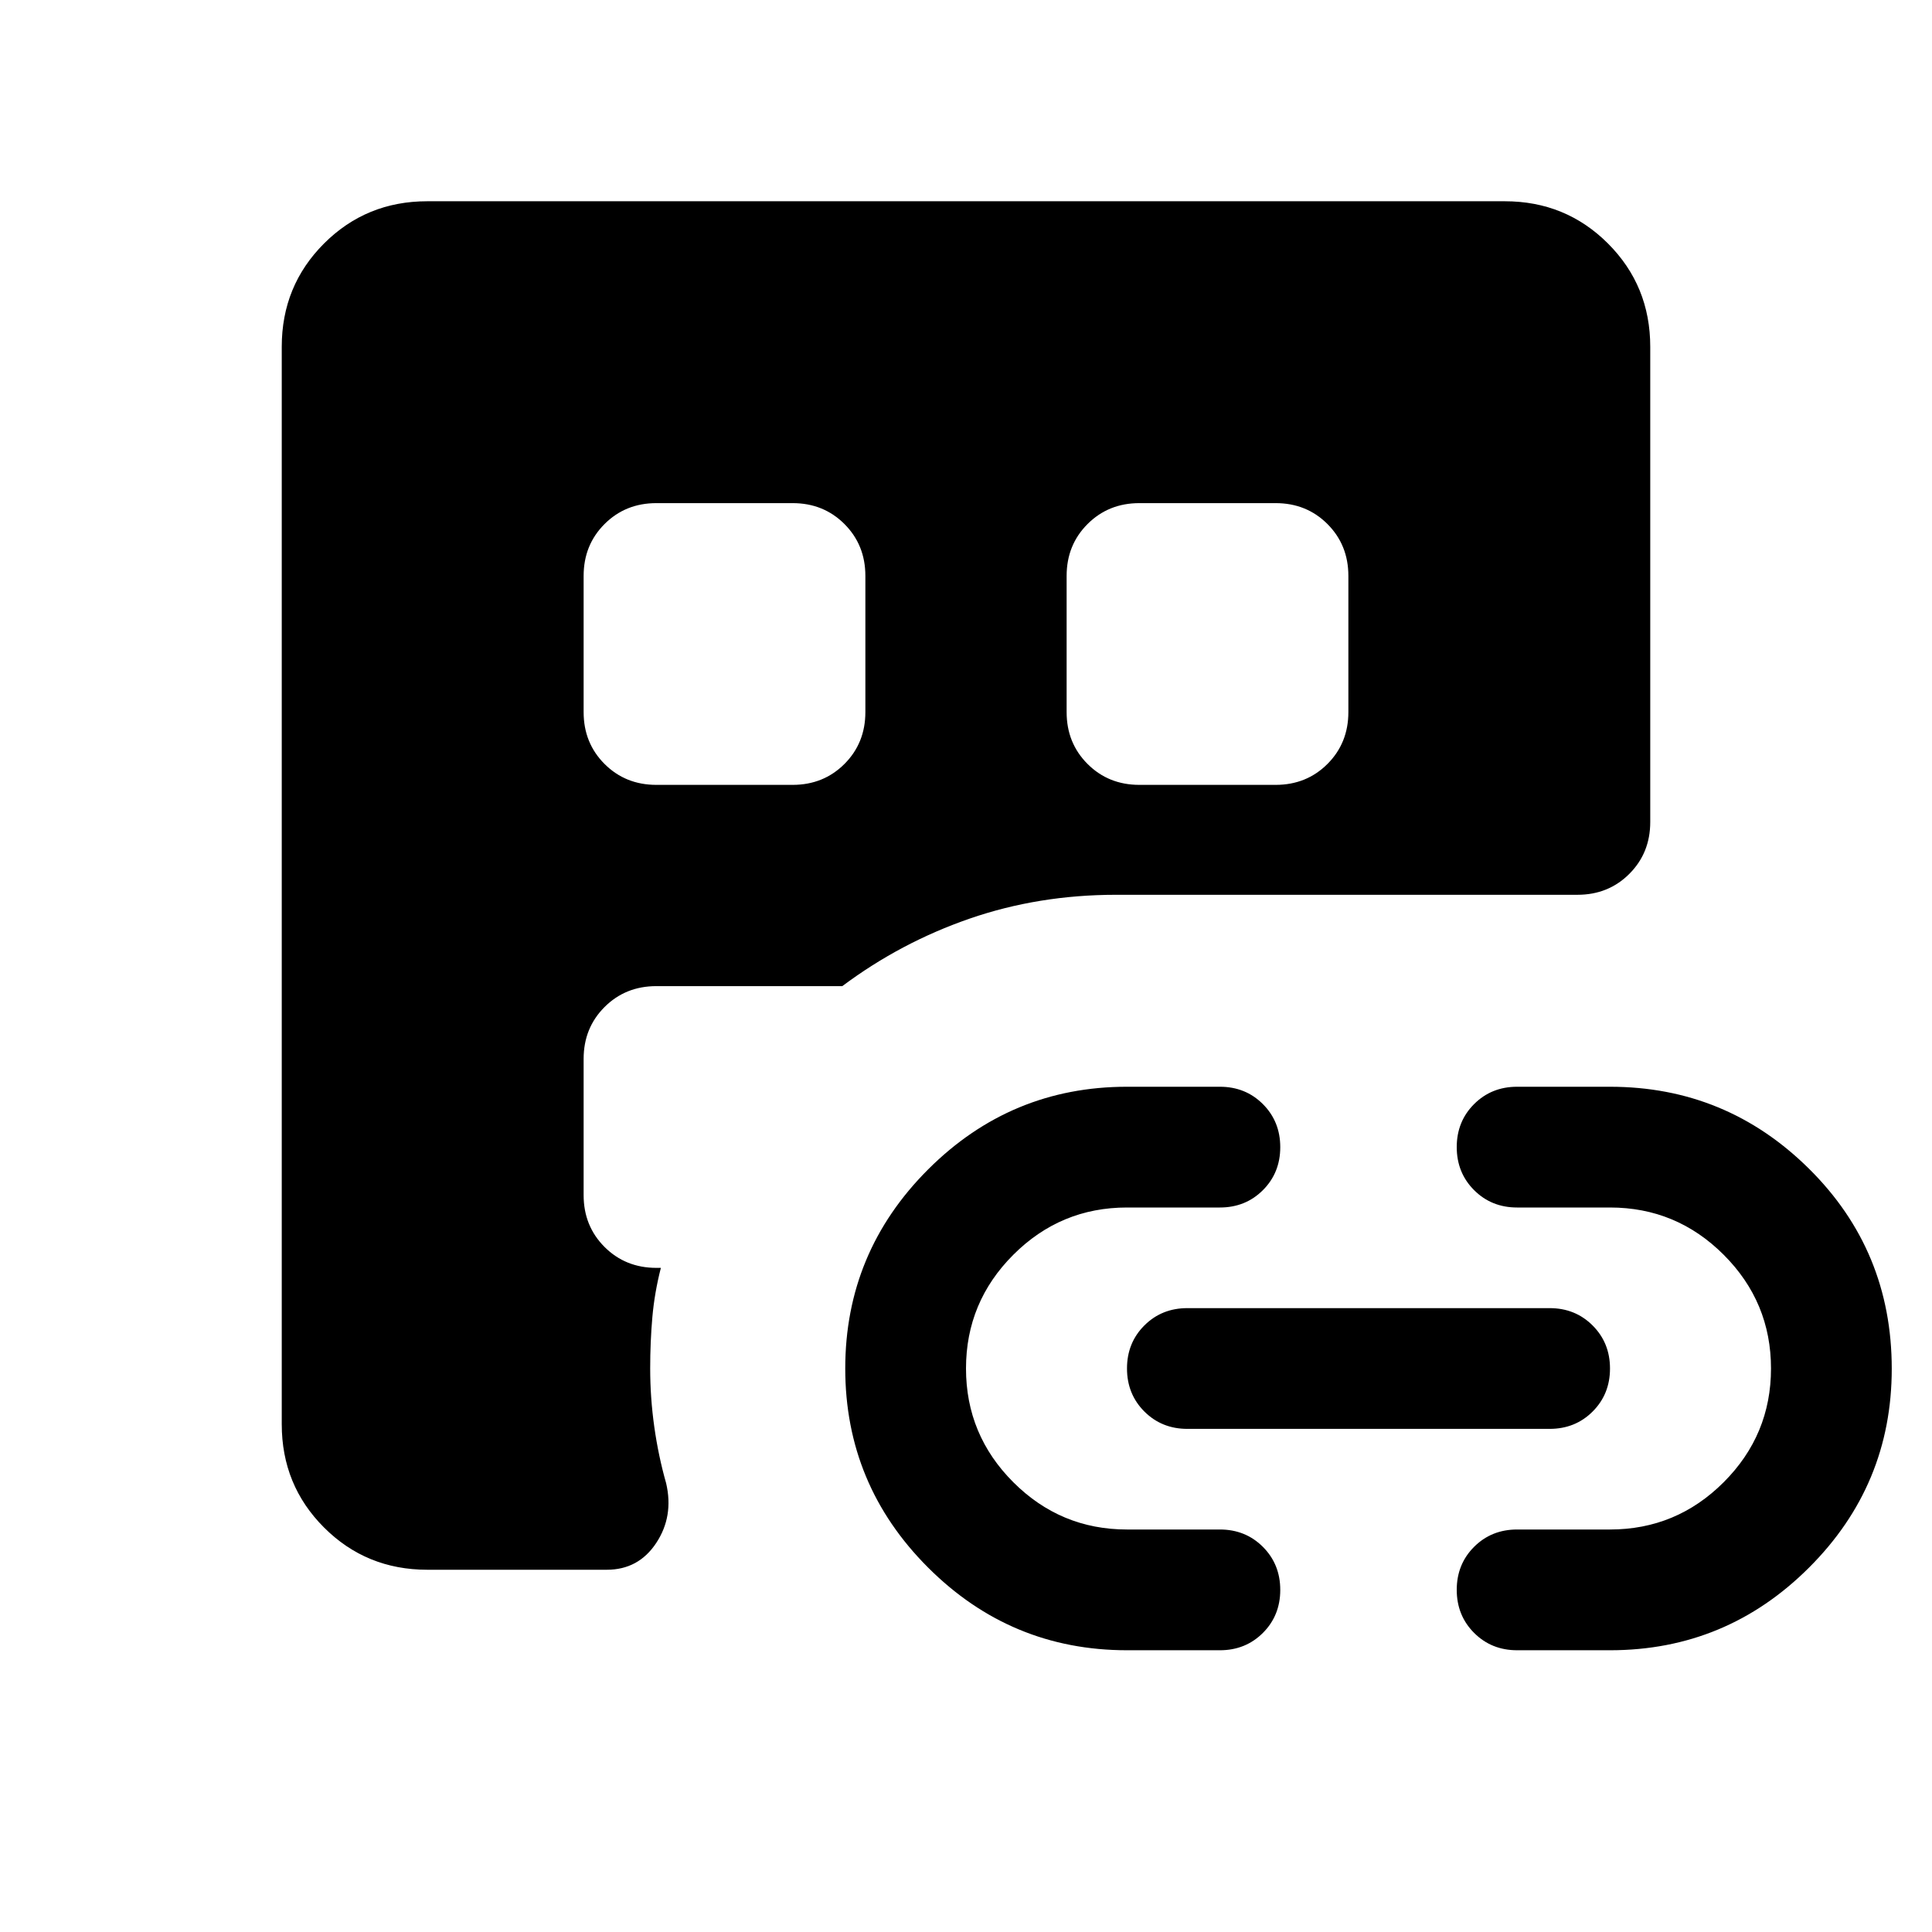 <svg xmlns="http://www.w3.org/2000/svg" height="24" viewBox="0 -960 960 960" width="24"><path d="M212.309-180.001q-30.308 0-51.308-21t-21-51.308v-535.382q0-30.308 21-51.308t51.308-21h535.382q30.308 0 51.308 21t21 51.308v236.153q0 15.365-10.395 25.76-10.394 10.394-25.759 10.394h-229.23q-38.539 0-72.808 11.846-34.269 11.846-63.269 33.539h-92.384q-15.365 0-25.759 10.394t-10.394 25.759v67.692q0 15.365 10.394 25.759t25.759 10.394h2.231q-3.154 12.308-4.231 24.501-1.077 12.192-1.077 25.5 0 14.538 2.039 28.999 2.038 14.462 5.884 28 3.846 16.461-4.943 29.73-8.79 13.27-24.518 13.27h-89.23Zm347.691 40q-57.749 0-98.874-41.125-41.125-41.125-41.125-98.874 0-57.749 41.125-98.874 41.125-41.125 98.874-41.125h46.154q12.75 0 21.375 8.629t8.625 21.384q0 12.756-8.625 21.371Q618.904-360 606.154-360H560q-33 0-56.5 23.5T480-280q0 33 23.5 56.5T560-200h46.154q12.75 0 21.375 8.629 8.625 8.628 8.625 21.384 0 12.755-8.625 21.37-8.625 8.616-21.375 8.616H560Zm29.999-110q-12.749 0-21.374-8.628Q560-267.258 560-280.013q0-12.756 8.625-21.371 8.625-8.615 21.374-8.615h180.002q12.749 0 21.374 8.628Q800-292.742 800-279.987q0 12.756-8.625 21.371-8.625 8.615-21.374 8.615H589.999Zm210.001 110h-46.154q-12.75 0-21.375-8.629t-8.625-21.384q0-12.756 8.625-21.371Q741.096-200 753.846-200H800q33 0 56.5-23.5T880-280q0-33-23.5-56.5T800-360h-46.154q-12.75 0-21.375-8.629-8.625-8.628-8.625-21.384 0-12.755 8.625-21.37 8.625-8.616 21.375-8.616H800q57.749 0 98.874 40.723 41.125 40.723 41.125 99.399 0 57.799-41.125 98.838-41.125 41.038-98.874 41.038ZM290.001-673.846v67.692q0 15.365 10.394 25.759t25.759 10.394h67.692q15.365 0 25.759-10.394t10.394-25.759v-67.692q0-15.365-10.394-25.759t-25.759-10.394h-67.692q-15.365 0-25.759 10.394t-10.394 25.759Zm276.153 103.845h67.692q15.365 0 25.759-10.394t10.394-25.759v-67.692q0-15.365-10.394-25.759t-25.759-10.394h-67.692q-15.365 0-25.759 10.394t-10.394 25.759v67.692q0 15.365 10.394 25.759t25.759 10.394Z"/></svg>